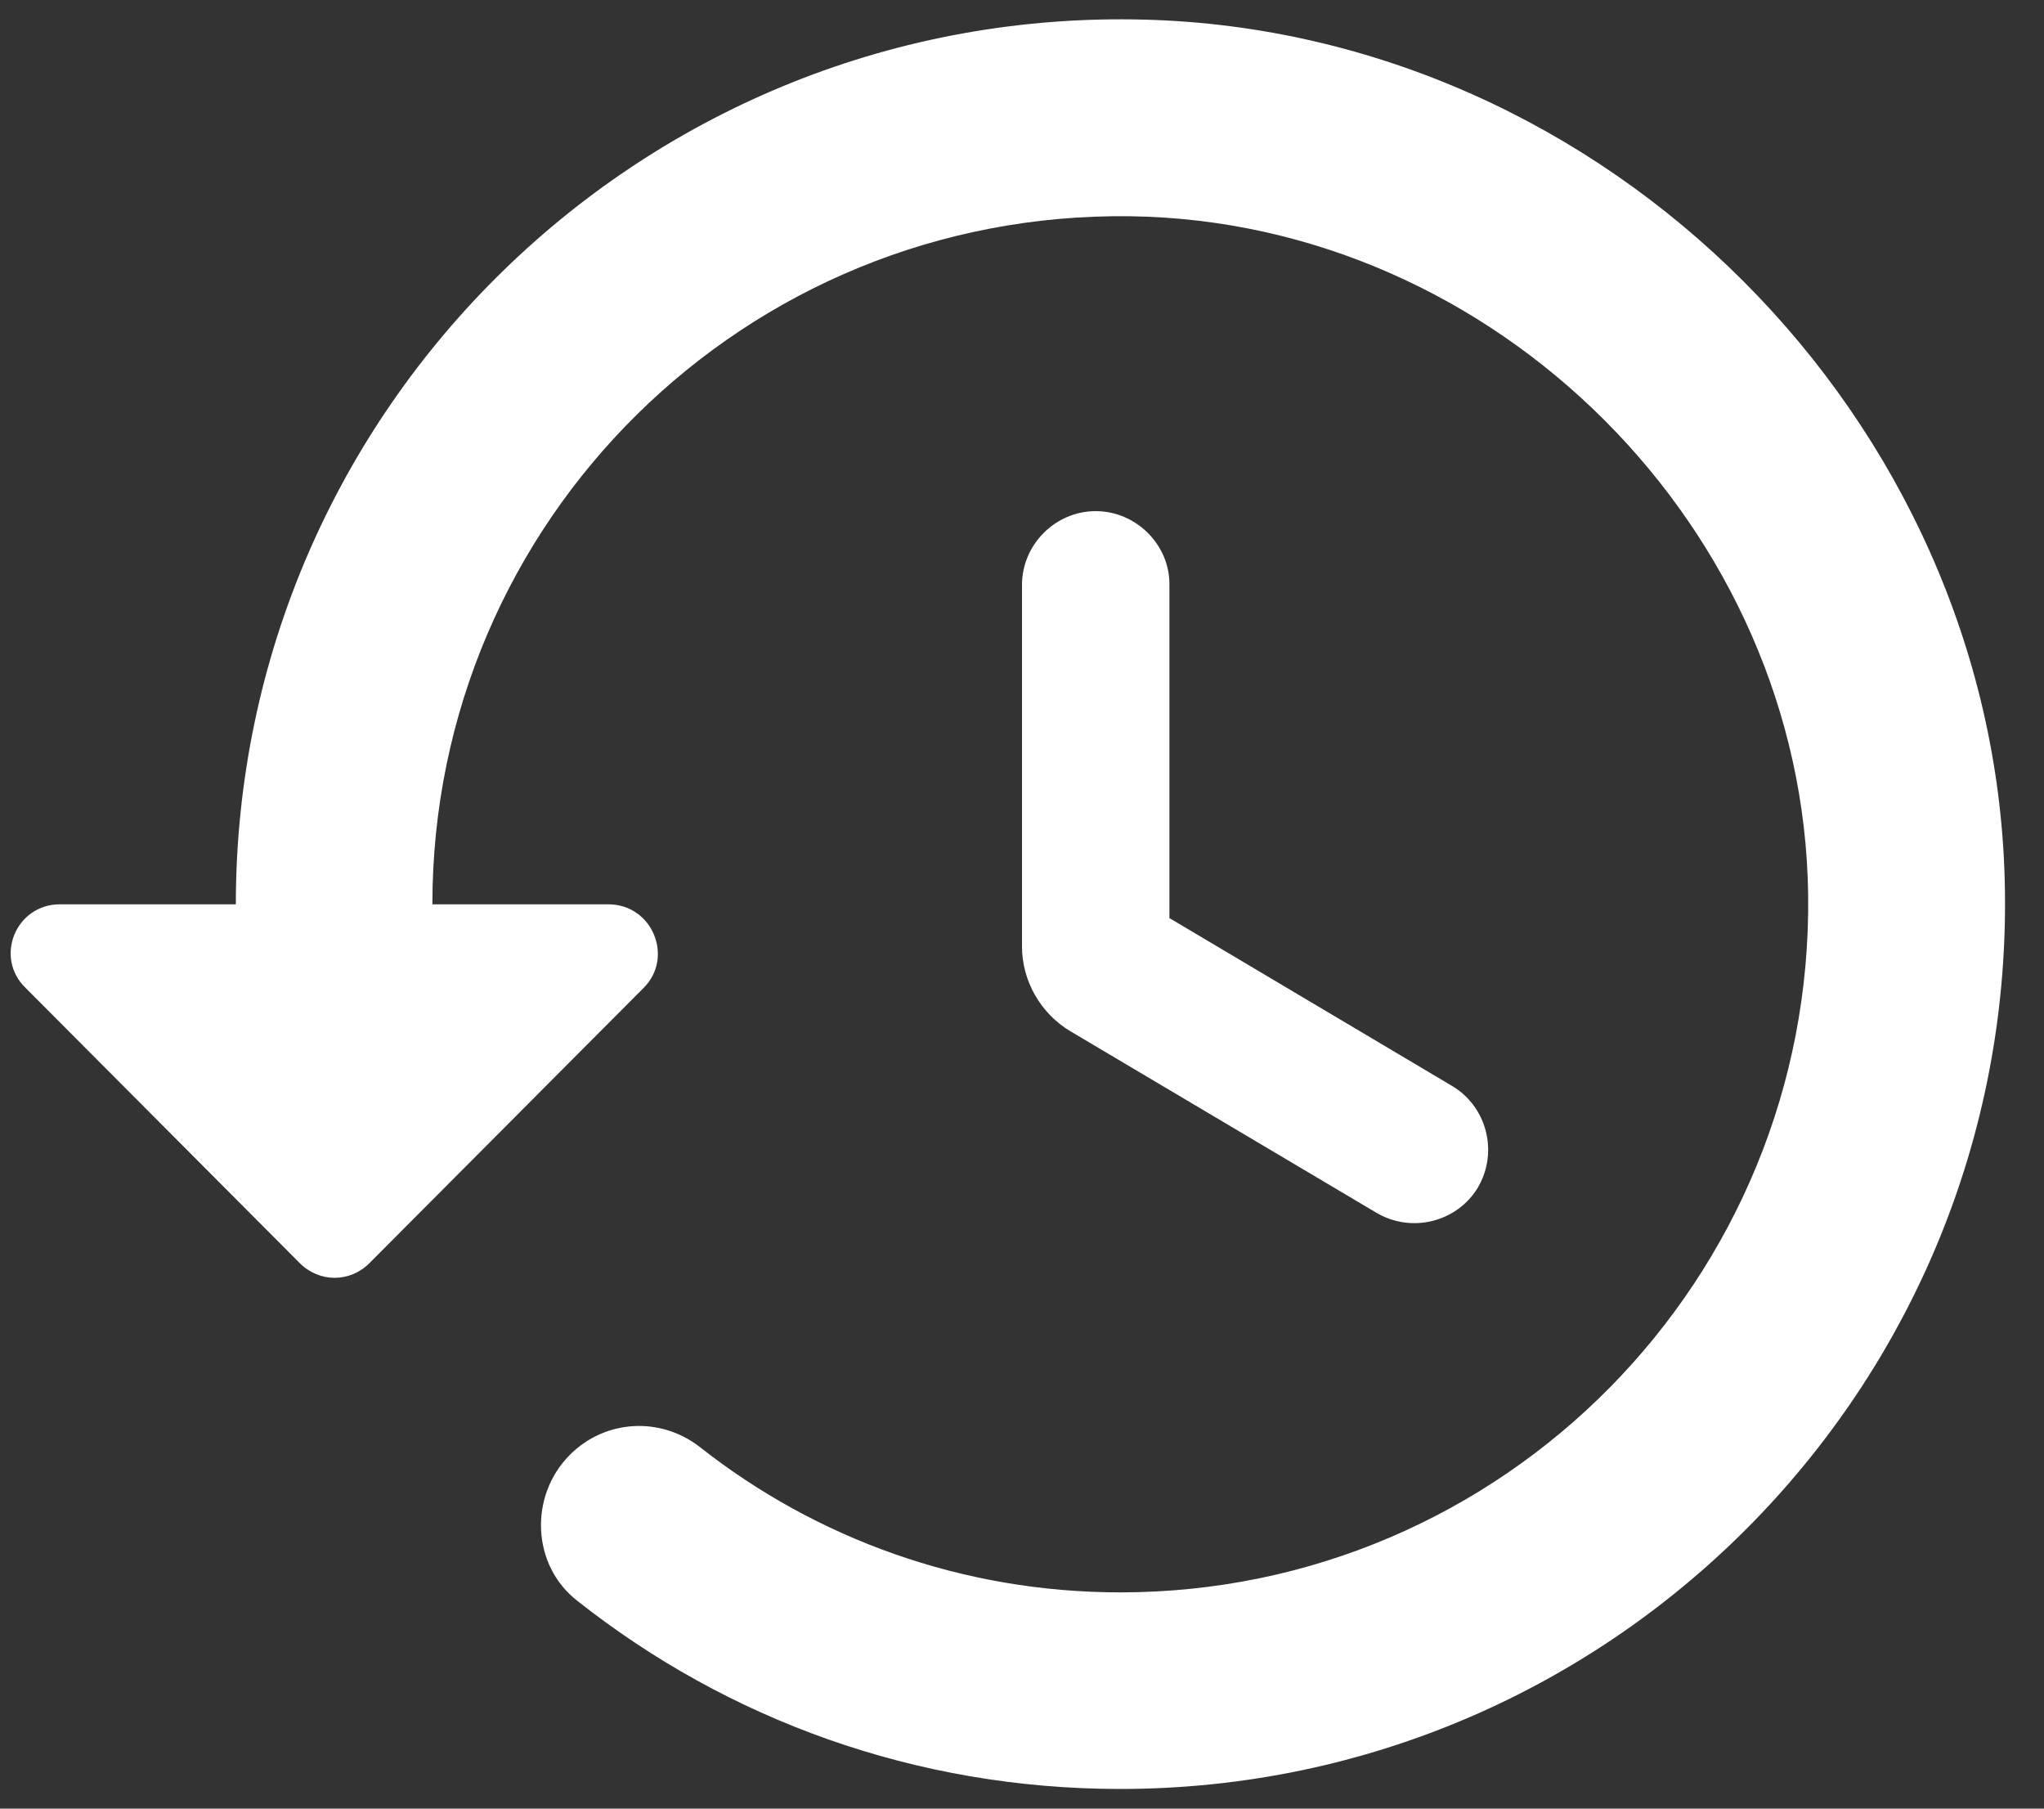 <svg width="52" height="46" viewBox="0 0 52 46" fill="none" xmlns="http://www.w3.org/2000/svg">
<rect x="0" y="0" width="52" height="46" fill="#333333" stroke="none"/>
<path d="M29.15 0.5C16.425 0.15 6 10.375 6 23H1.525C0.4 23 -0.15 24.35 0.65 25.125L7.625 32.125C8.125 32.625 8.9 32.625 9.4 32.125L16.375 25.125C17.15 24.35 16.6 23 15.475 23H11C11 13.25 18.95 5.375 28.75 5.5C38.05 5.625 45.875 13.45 46 22.75C46.125 32.525 38.25 40.5 28.5 40.5C24.475 40.5 20.75 39.125 17.8 36.8C16.8 36.025 15.4 36.1 14.5 37C13.45 38.05 13.525 39.825 14.7 40.725C18.5 43.725 23.275 45.5 28.5 45.5C41.125 45.5 51.35 35.075 51 22.35C50.675 10.625 40.875 0.825 29.15 0.5ZM27.875 13C26.85 13 26 13.85 26 14.875V24.075C26 24.95 26.475 25.775 27.225 26.225L35.025 30.85C35.925 31.375 37.075 31.075 37.6 30.2C38.125 29.3 37.825 28.15 36.95 27.625L29.75 23.35V14.85C29.75 13.85 28.9 13 27.875 13Z" fill="white"/>
</svg>

